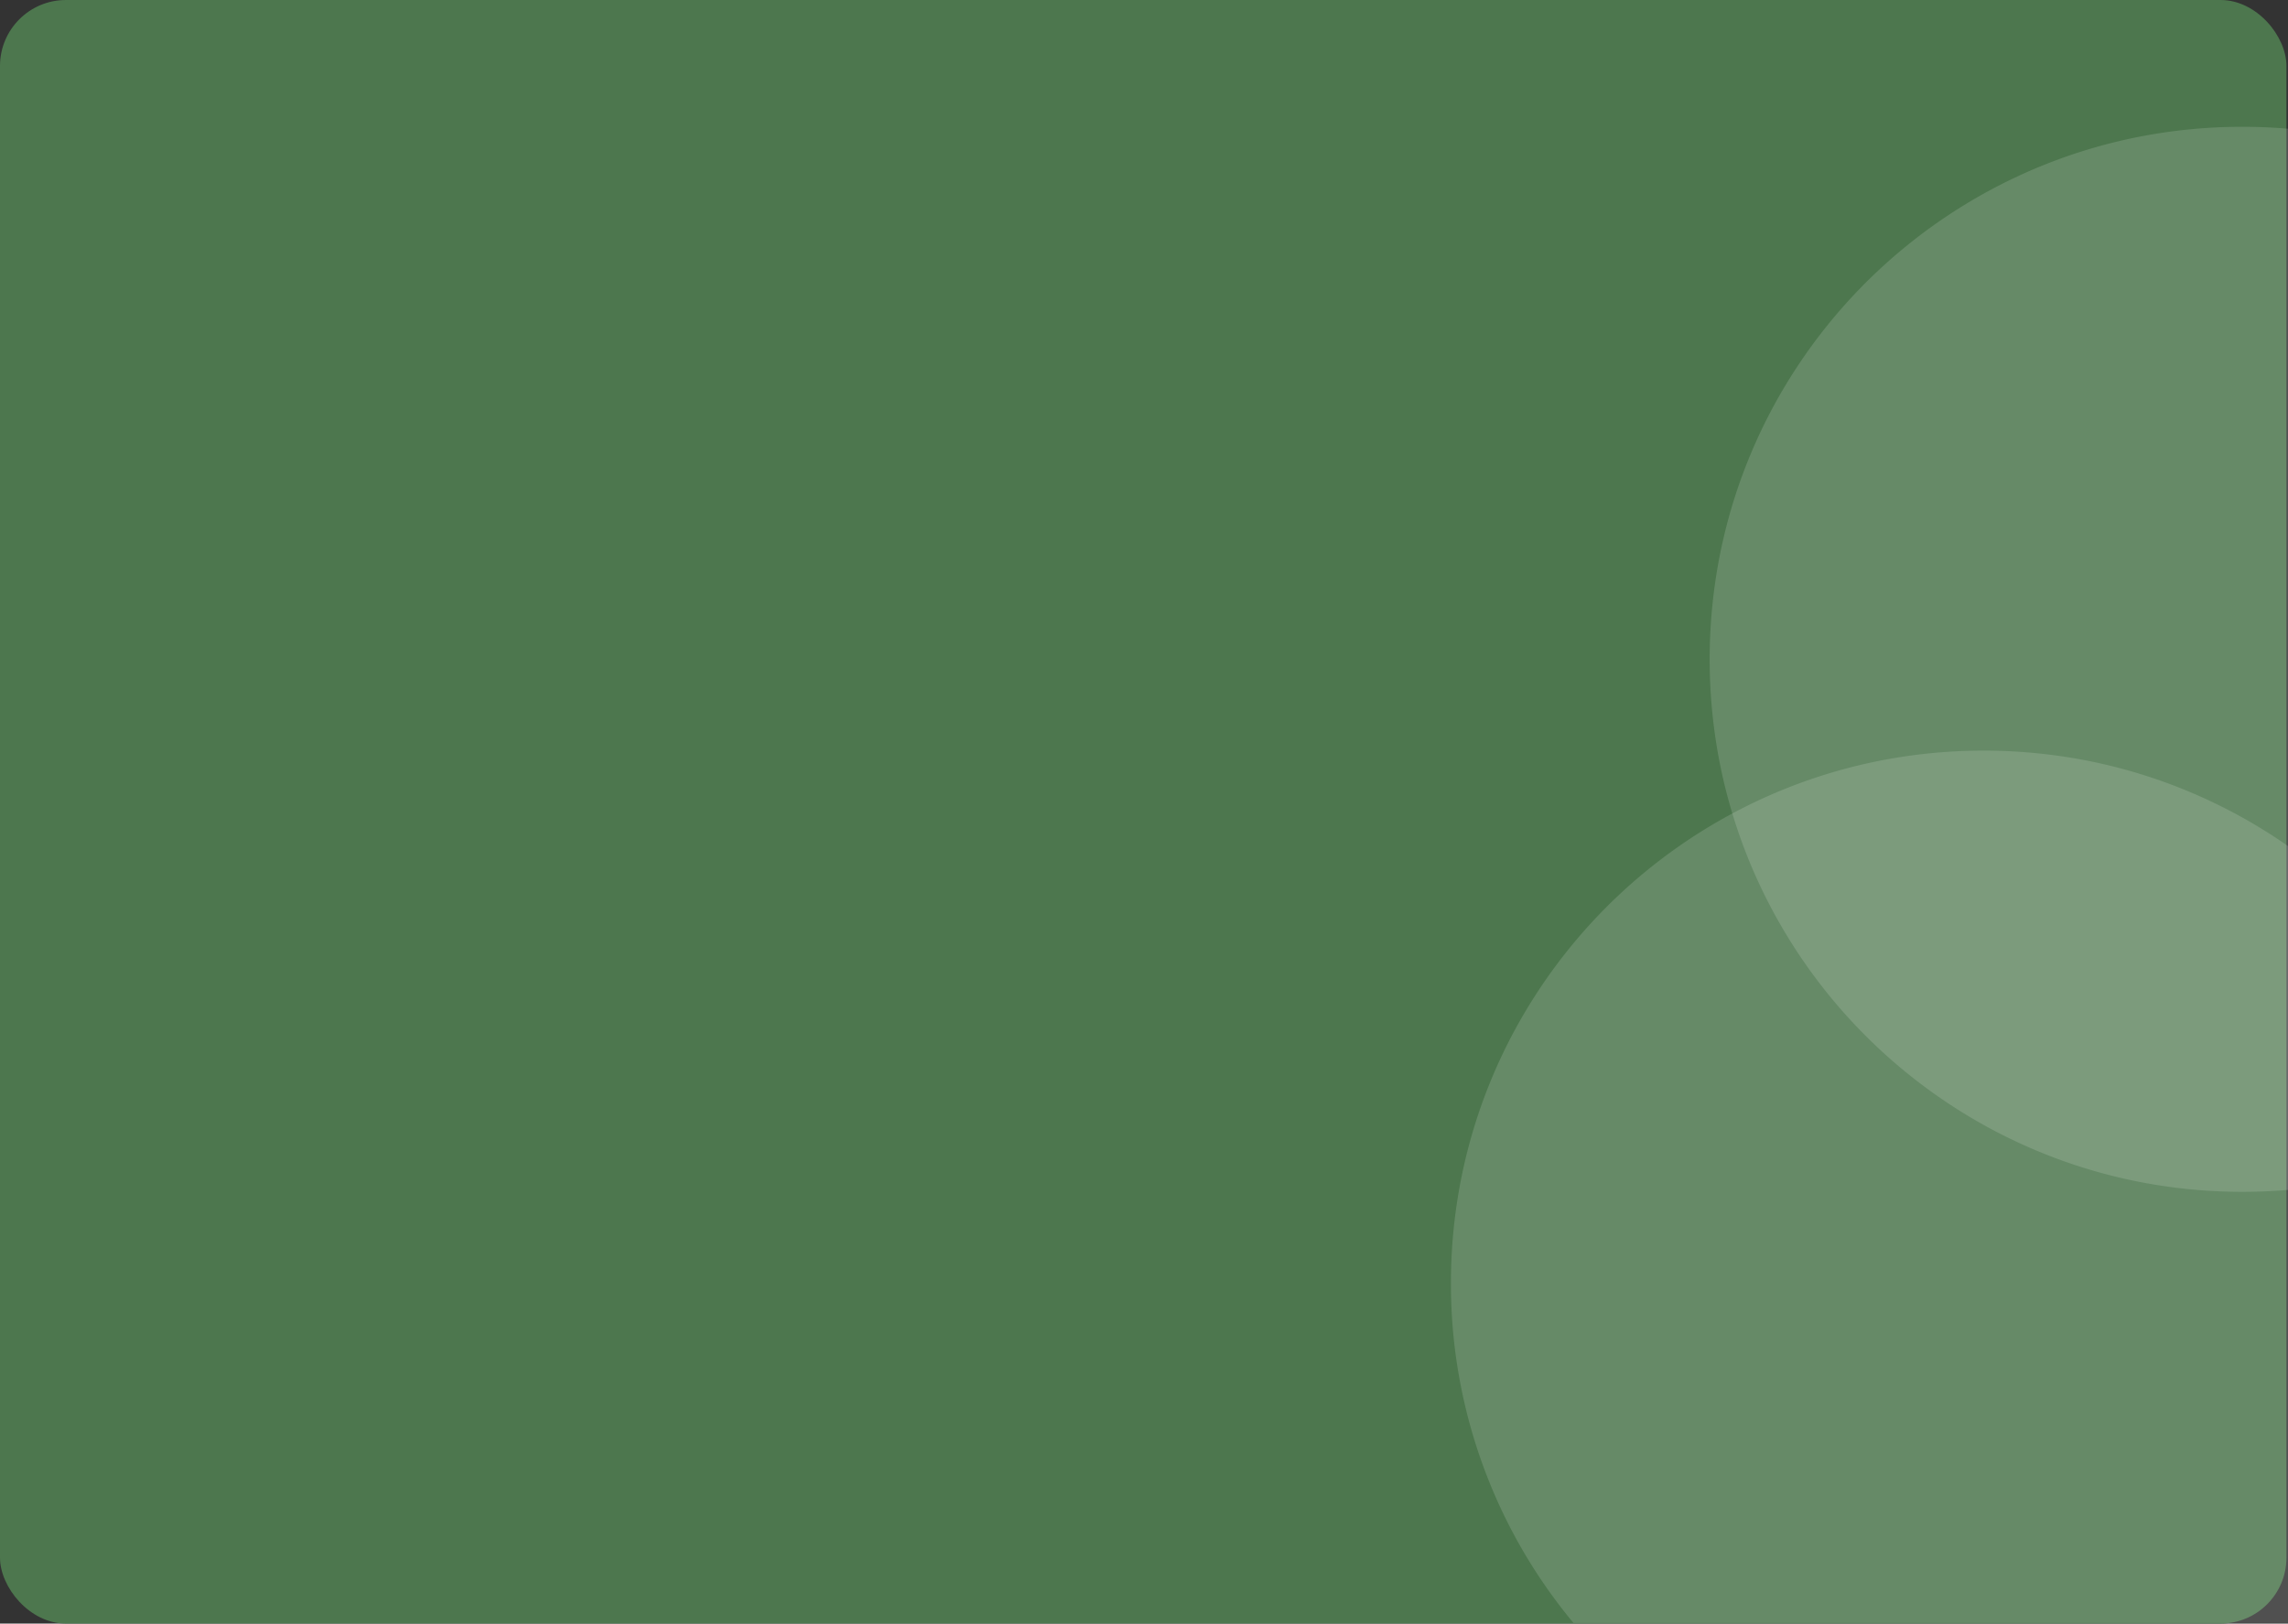 <svg xmlns="http://www.w3.org/2000/svg" width="451" height="320.125" viewBox="0 0 451 320.125">
  <rect x="0" y="0" width="451" height="320.125" fill="#333333" stroke="none"/>
  <g id="Group_35" data-name="Group 35" transform="translate(2146 562)">
    <rect id="Rectangle_4" data-name="Rectangle 4" width="450.694" height="320.125" rx="13" transform="translate(-2146 -562)" fill="#4d774e"/>
    <path id="Subtraction_3" data-name="Subtraction 3" d="M165,192H24.151A104.565,104.565,0,0,1,0,125a105.762,105.762,0,0,1,2.133-21.161,104.421,104.421,0,0,1,15.8-37.546,105.308,105.308,0,0,1,46.2-38.042,104.468,104.468,0,0,1,19.709-6.118,106.035,106.035,0,0,1,42.323,0,104.408,104.408,0,0,1,37.545,15.8c.431.291.866.59,1.293.888V192Z" transform="translate(-1860 -434)" fill="#fff" opacity="0.144"/>
    <path id="Subtraction_1" data-name="Subtraction 1" d="M145,261c-3,0-6.029-.128-9-.38V51.381c2.975-.253,6-.38,9-.38a105.776,105.776,0,0,1,21.161,2.133,104.425,104.425,0,0,1,37.545,15.8,105.307,105.307,0,0,1,38.042,46.2,104.472,104.472,0,0,1,6.118,19.709,106.022,106.022,0,0,1,0,42.323,104.423,104.423,0,0,1-15.8,37.546,105.307,105.307,0,0,1-46.2,38.042,104.475,104.475,0,0,1-19.71,6.118A105.777,105.777,0,0,1,145,261Z" transform="translate(-1559 -276) rotate(180)" fill="#fff" opacity="0.144"/>
  </g>
</svg>
